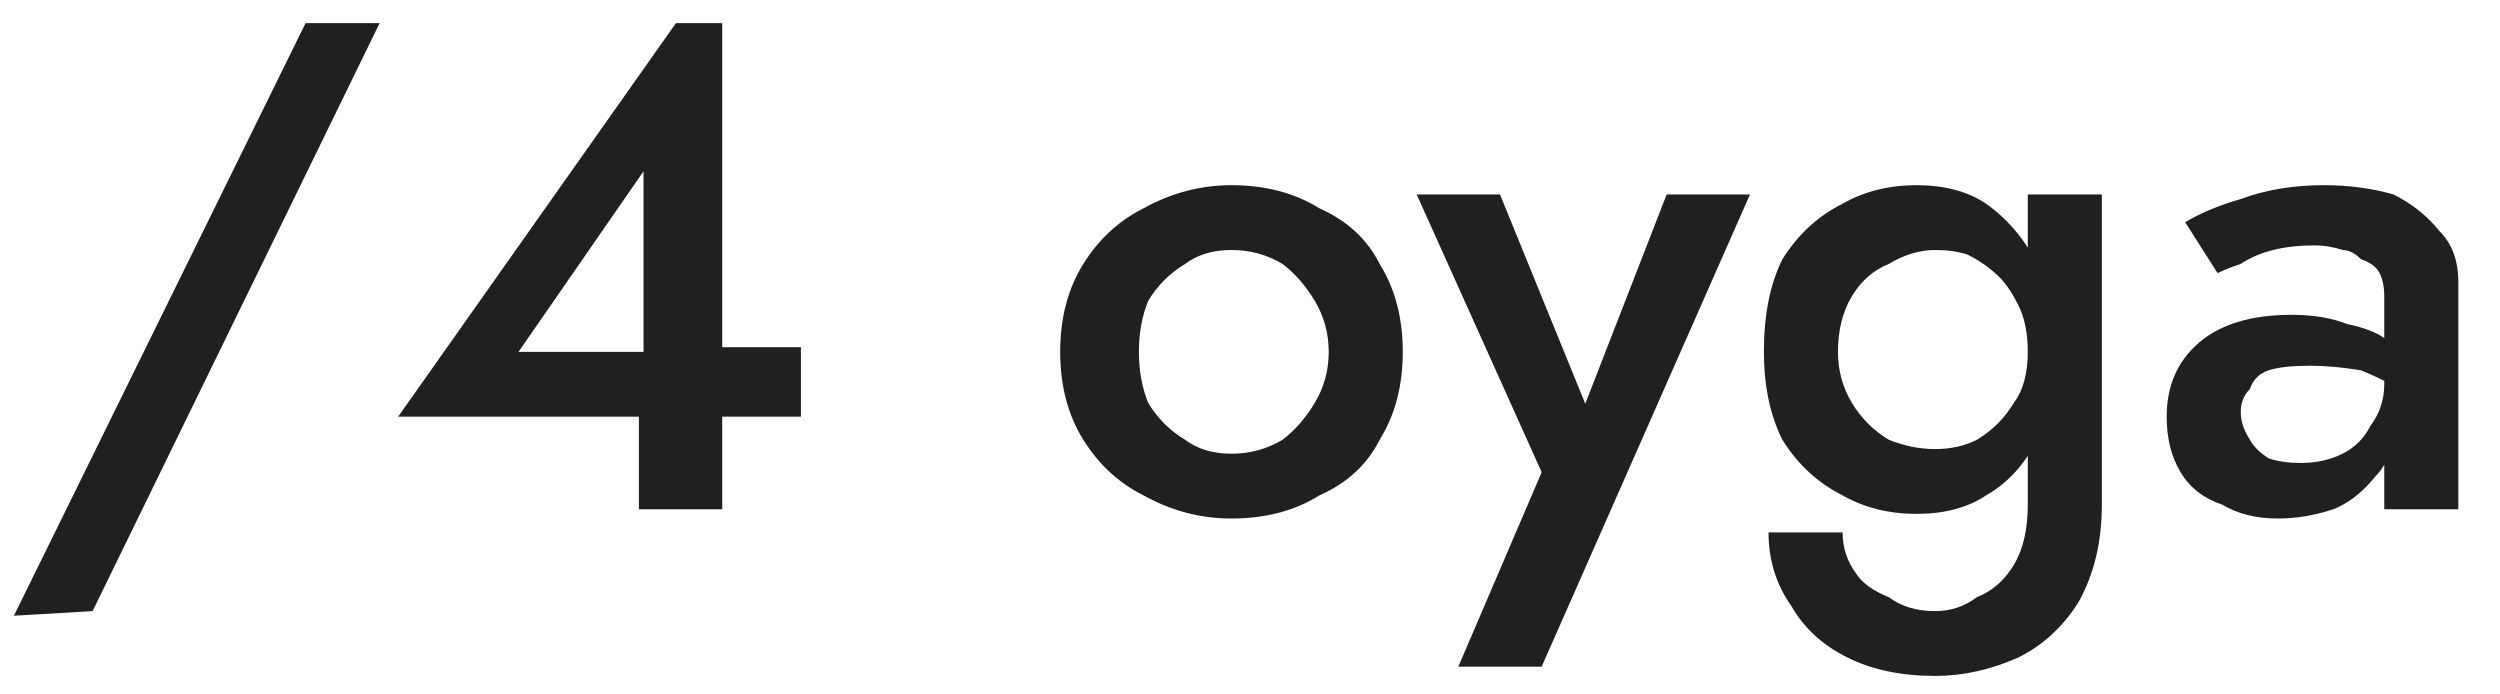 <svg width="54" height="15" viewBox="0 0 54 15" fill="none" xmlns="http://www.w3.org/2000/svg">
<path d="M8.2 0.5H6.6L0.3 13.3L2 13.2L8.2 0.5ZM14.6 0.5L8.6 9H17.3V7.5H15.1L14.9 7.6H11.2L13.9 3.7V8.2L13.8 8.4V11H15.6V0.5H14.6ZM22.9 7.6C22.9 8.333 23.067 8.967 23.4 9.5C23.733 10.033 24.166 10.434 24.7 10.7C25.3 11.034 25.933 11.2 26.6 11.2C27.333 11.2 27.966 11.034 28.5 10.7C29.1 10.434 29.533 10.033 29.8 9.5C30.133 8.967 30.3 8.333 30.3 7.6C30.3 6.867 30.133 6.234 29.8 5.7C29.533 5.167 29.1 4.767 28.5 4.5C27.966 4.167 27.333 4 26.6 4C25.933 4 25.3 4.167 24.7 4.5C24.166 4.767 23.733 5.167 23.4 5.7C23.067 6.234 22.9 6.867 22.9 7.6ZM24.6 7.6C24.6 7.2 24.666 6.833 24.8 6.5C25 6.167 25.267 5.9 25.6 5.7C25.866 5.5 26.2 5.4 26.6 5.4C27 5.4 27.366 5.5 27.7 5.7C27.966 5.9 28.2 6.167 28.4 6.5C28.6 6.833 28.7 7.2 28.7 7.6C28.7 8 28.6 8.367 28.4 8.7C28.2 9.034 27.966 9.3 27.7 9.5C27.366 9.7 27 9.8 26.6 9.8C26.2 9.8 25.866 9.7 25.6 9.5C25.267 9.3 25 9.034 24.8 8.7C24.666 8.367 24.6 8 24.6 7.6ZM33.3 14.4L37.8 4.2H36L33.9 9.6H34.6L32.4 4.2H30.6L33.3 10.2L31.5 14.4H33.3ZM39.8 11.5H38.2C38.2 12.1 38.367 12.633 38.7 13.1C38.967 13.567 39.367 13.934 39.9 14.2C40.433 14.467 41.066 14.6 41.8 14.6C42.4 14.6 43 14.467 43.6 14.2C44.133 13.934 44.566 13.533 44.9 13C45.233 12.4 45.4 11.7 45.4 10.9V4.2H43.8V10.9C43.8 11.433 43.7 11.867 43.5 12.2C43.3 12.534 43.033 12.767 42.7 12.9C42.433 13.1 42.133 13.2 41.8 13.2C41.4 13.2 41.066 13.1 40.8 12.9C40.467 12.767 40.233 12.6 40.1 12.4C39.9 12.133 39.8 11.833 39.8 11.5ZM38.1 7.6C38.1 8.333 38.233 8.967 38.5 9.5C38.833 10.033 39.267 10.434 39.8 10.7C40.267 10.967 40.8 11.1 41.4 11.1C42 11.1 42.5 10.967 42.9 10.7C43.367 10.434 43.733 10.033 44 9.5C44.267 8.967 44.4 8.333 44.4 7.6C44.4 6.8 44.267 6.167 44 5.7C43.733 5.167 43.367 4.733 42.9 4.4C42.5 4.133 42 4 41.4 4C40.8 4 40.267 4.133 39.8 4.4C39.267 4.667 38.833 5.067 38.5 5.6C38.233 6.133 38.1 6.8 38.1 7.6ZM39.7 7.6C39.7 7.133 39.8 6.733 40 6.4C40.2 6.067 40.467 5.834 40.8 5.7C41.133 5.5 41.467 5.4 41.8 5.4C42.066 5.4 42.3 5.433 42.5 5.5C42.767 5.633 43 5.8 43.2 6C43.333 6.133 43.467 6.333 43.6 6.6C43.733 6.867 43.8 7.2 43.8 7.6C43.8 8.067 43.7 8.434 43.5 8.7C43.3 9.034 43.033 9.3 42.7 9.5C42.433 9.633 42.133 9.7 41.8 9.7C41.467 9.7 41.133 9.633 40.8 9.5C40.467 9.3 40.2 9.034 40 8.7C39.8 8.367 39.7 8 39.7 7.6ZM48.4 8.9C48.4 8.7 48.467 8.533 48.6 8.4C48.666 8.2 48.8 8.067 49 8C49.2 7.933 49.5 7.9 49.9 7.9C50.233 7.9 50.6 7.933 51 8C51.333 8.133 51.666 8.3 52 8.5V7.7C51.867 7.567 51.7 7.433 51.5 7.3C51.3 7.166 51.033 7.067 50.7 7C50.367 6.867 49.967 6.8 49.5 6.8C48.633 6.8 47.967 7 47.5 7.4C47.033 7.8 46.8 8.333 46.8 9C46.8 9.467 46.9 9.867 47.1 10.2C47.3 10.534 47.6 10.767 48 10.9C48.333 11.1 48.733 11.2 49.2 11.2C49.6 11.2 50 11.133 50.4 11C50.733 10.867 51.033 10.633 51.3 10.3C51.566 10.033 51.7 9.667 51.7 9.2L51.5 8.3C51.5 8.633 51.4 8.934 51.2 9.2C51.066 9.467 50.867 9.666 50.6 9.8C50.333 9.933 50.033 10 49.7 10C49.433 10 49.2 9.967 49 9.9C48.8 9.767 48.666 9.633 48.6 9.5C48.467 9.3 48.4 9.1 48.4 8.9ZM47.2 4.8L47.9 5.9C48.033 5.833 48.2 5.767 48.4 5.7C48.6 5.567 48.833 5.467 49.1 5.4C49.367 5.333 49.666 5.3 50 5.3C50.2 5.3 50.4 5.333 50.6 5.4C50.733 5.4 50.867 5.467 51 5.6C51.2 5.667 51.333 5.767 51.4 5.9C51.467 6.033 51.5 6.2 51.5 6.4V11H53.1V6.1C53.1 5.633 52.967 5.267 52.7 5C52.433 4.667 52.1 4.4 51.7 4.2C51.233 4.067 50.733 4 50.2 4C49.533 4 48.933 4.1 48.4 4.3C47.933 4.433 47.533 4.6 47.2 4.8Z" fill="#202020"/>
</svg>
